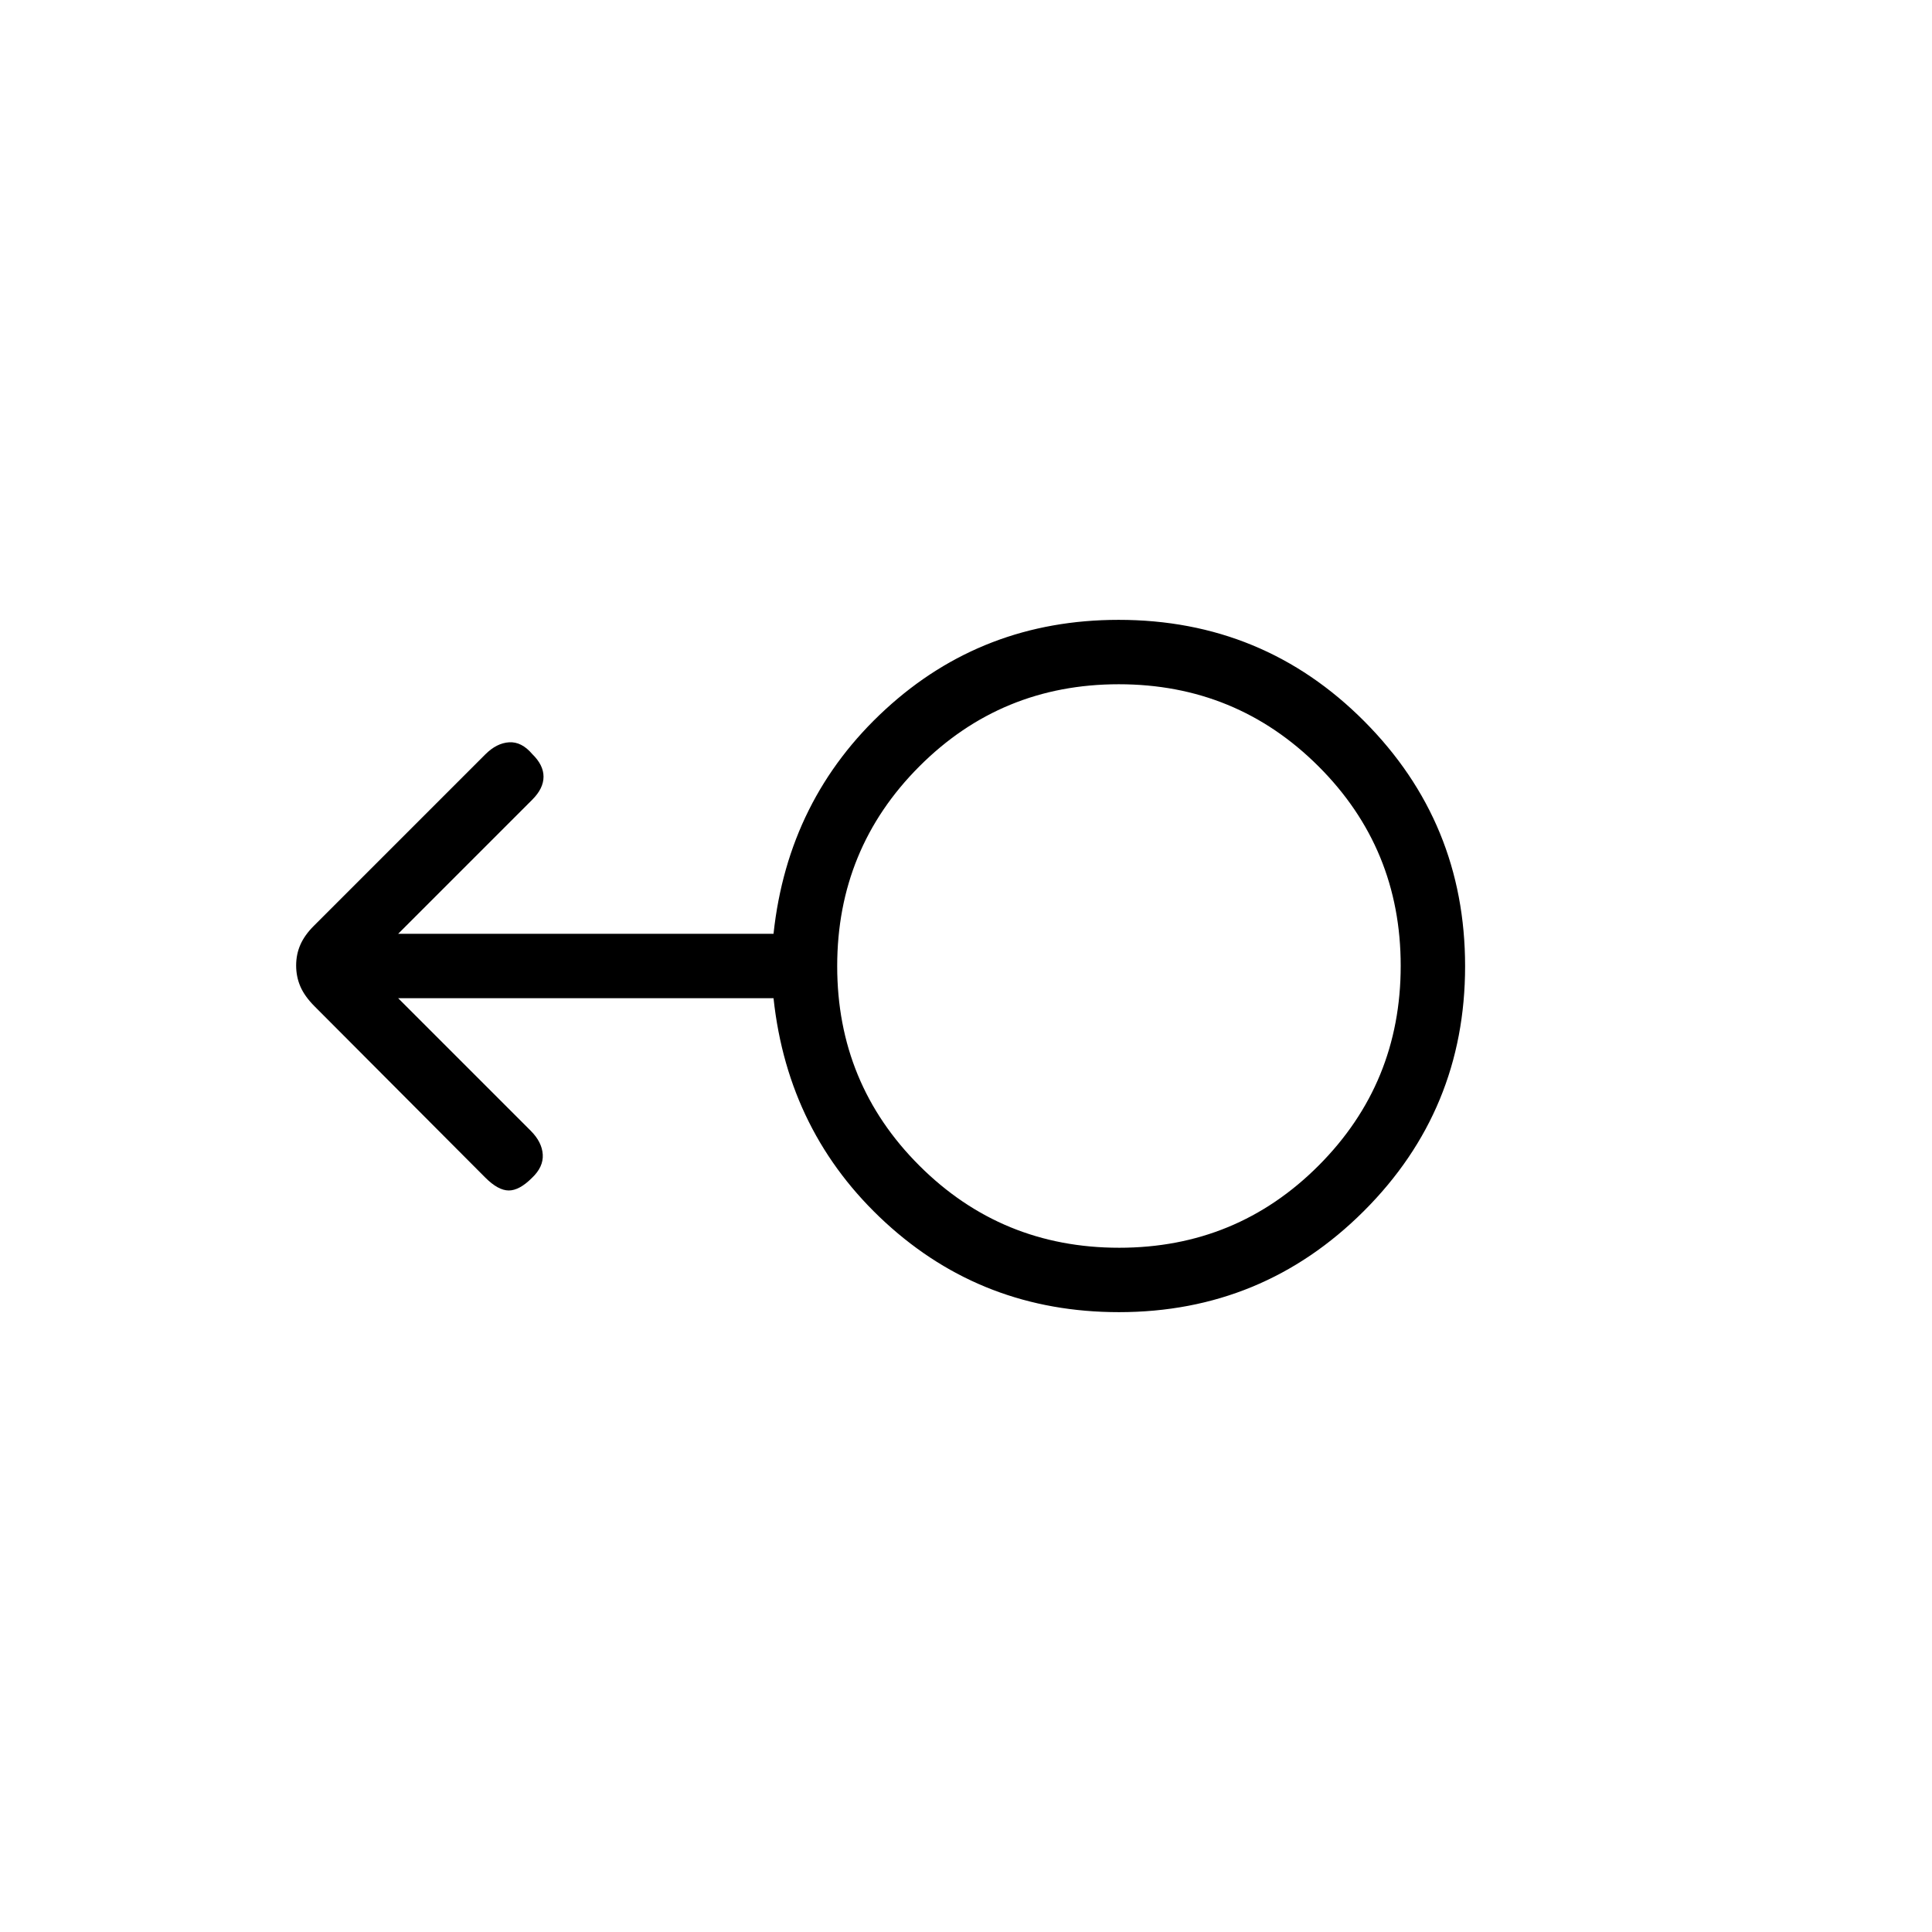 <svg xmlns="http://www.w3.org/2000/svg" height="20" viewBox="0 -960 960 960" width="20"><path d="M556-308q-67.516 0-115.989-44.5-48.472-44.5-55.65-111.5H197.846l65.846 65.846q5.616 5.615 6 11.821.385 6.205-5.398 11.654-6.217 6.218-11.486 6.218-5.27 0-11.654-6.385l-84.873-85.143q-4.897-4.912-7.012-9.794-2.115-4.883-2.115-10.462 0-5.58 2.115-10.36 2.115-4.78 6.612-9.276l85.273-85.273q5.615-5.615 11.82-6 6.205-.385 11.488 5.833 5.615 5.449 5.615 11.27 0 5.82-5.594 11.414L197.846-496h186.515q7.178-67 55.596-111.5T555.819-652q71.881 0 122.031 50.343Q728-551.315 728-479.888t-50.31 121.657Q627.38-308 556-308Zm.091-32q58.371 0 99.14-40.86T696-480.09q0-58.371-40.86-99.141Q614.281-620 555.91-620t-99.141 40.86Q416-538.281 416-479.91t40.86 99.141Q497.72-340 556.091-340ZM556-480Z"/></svg>
